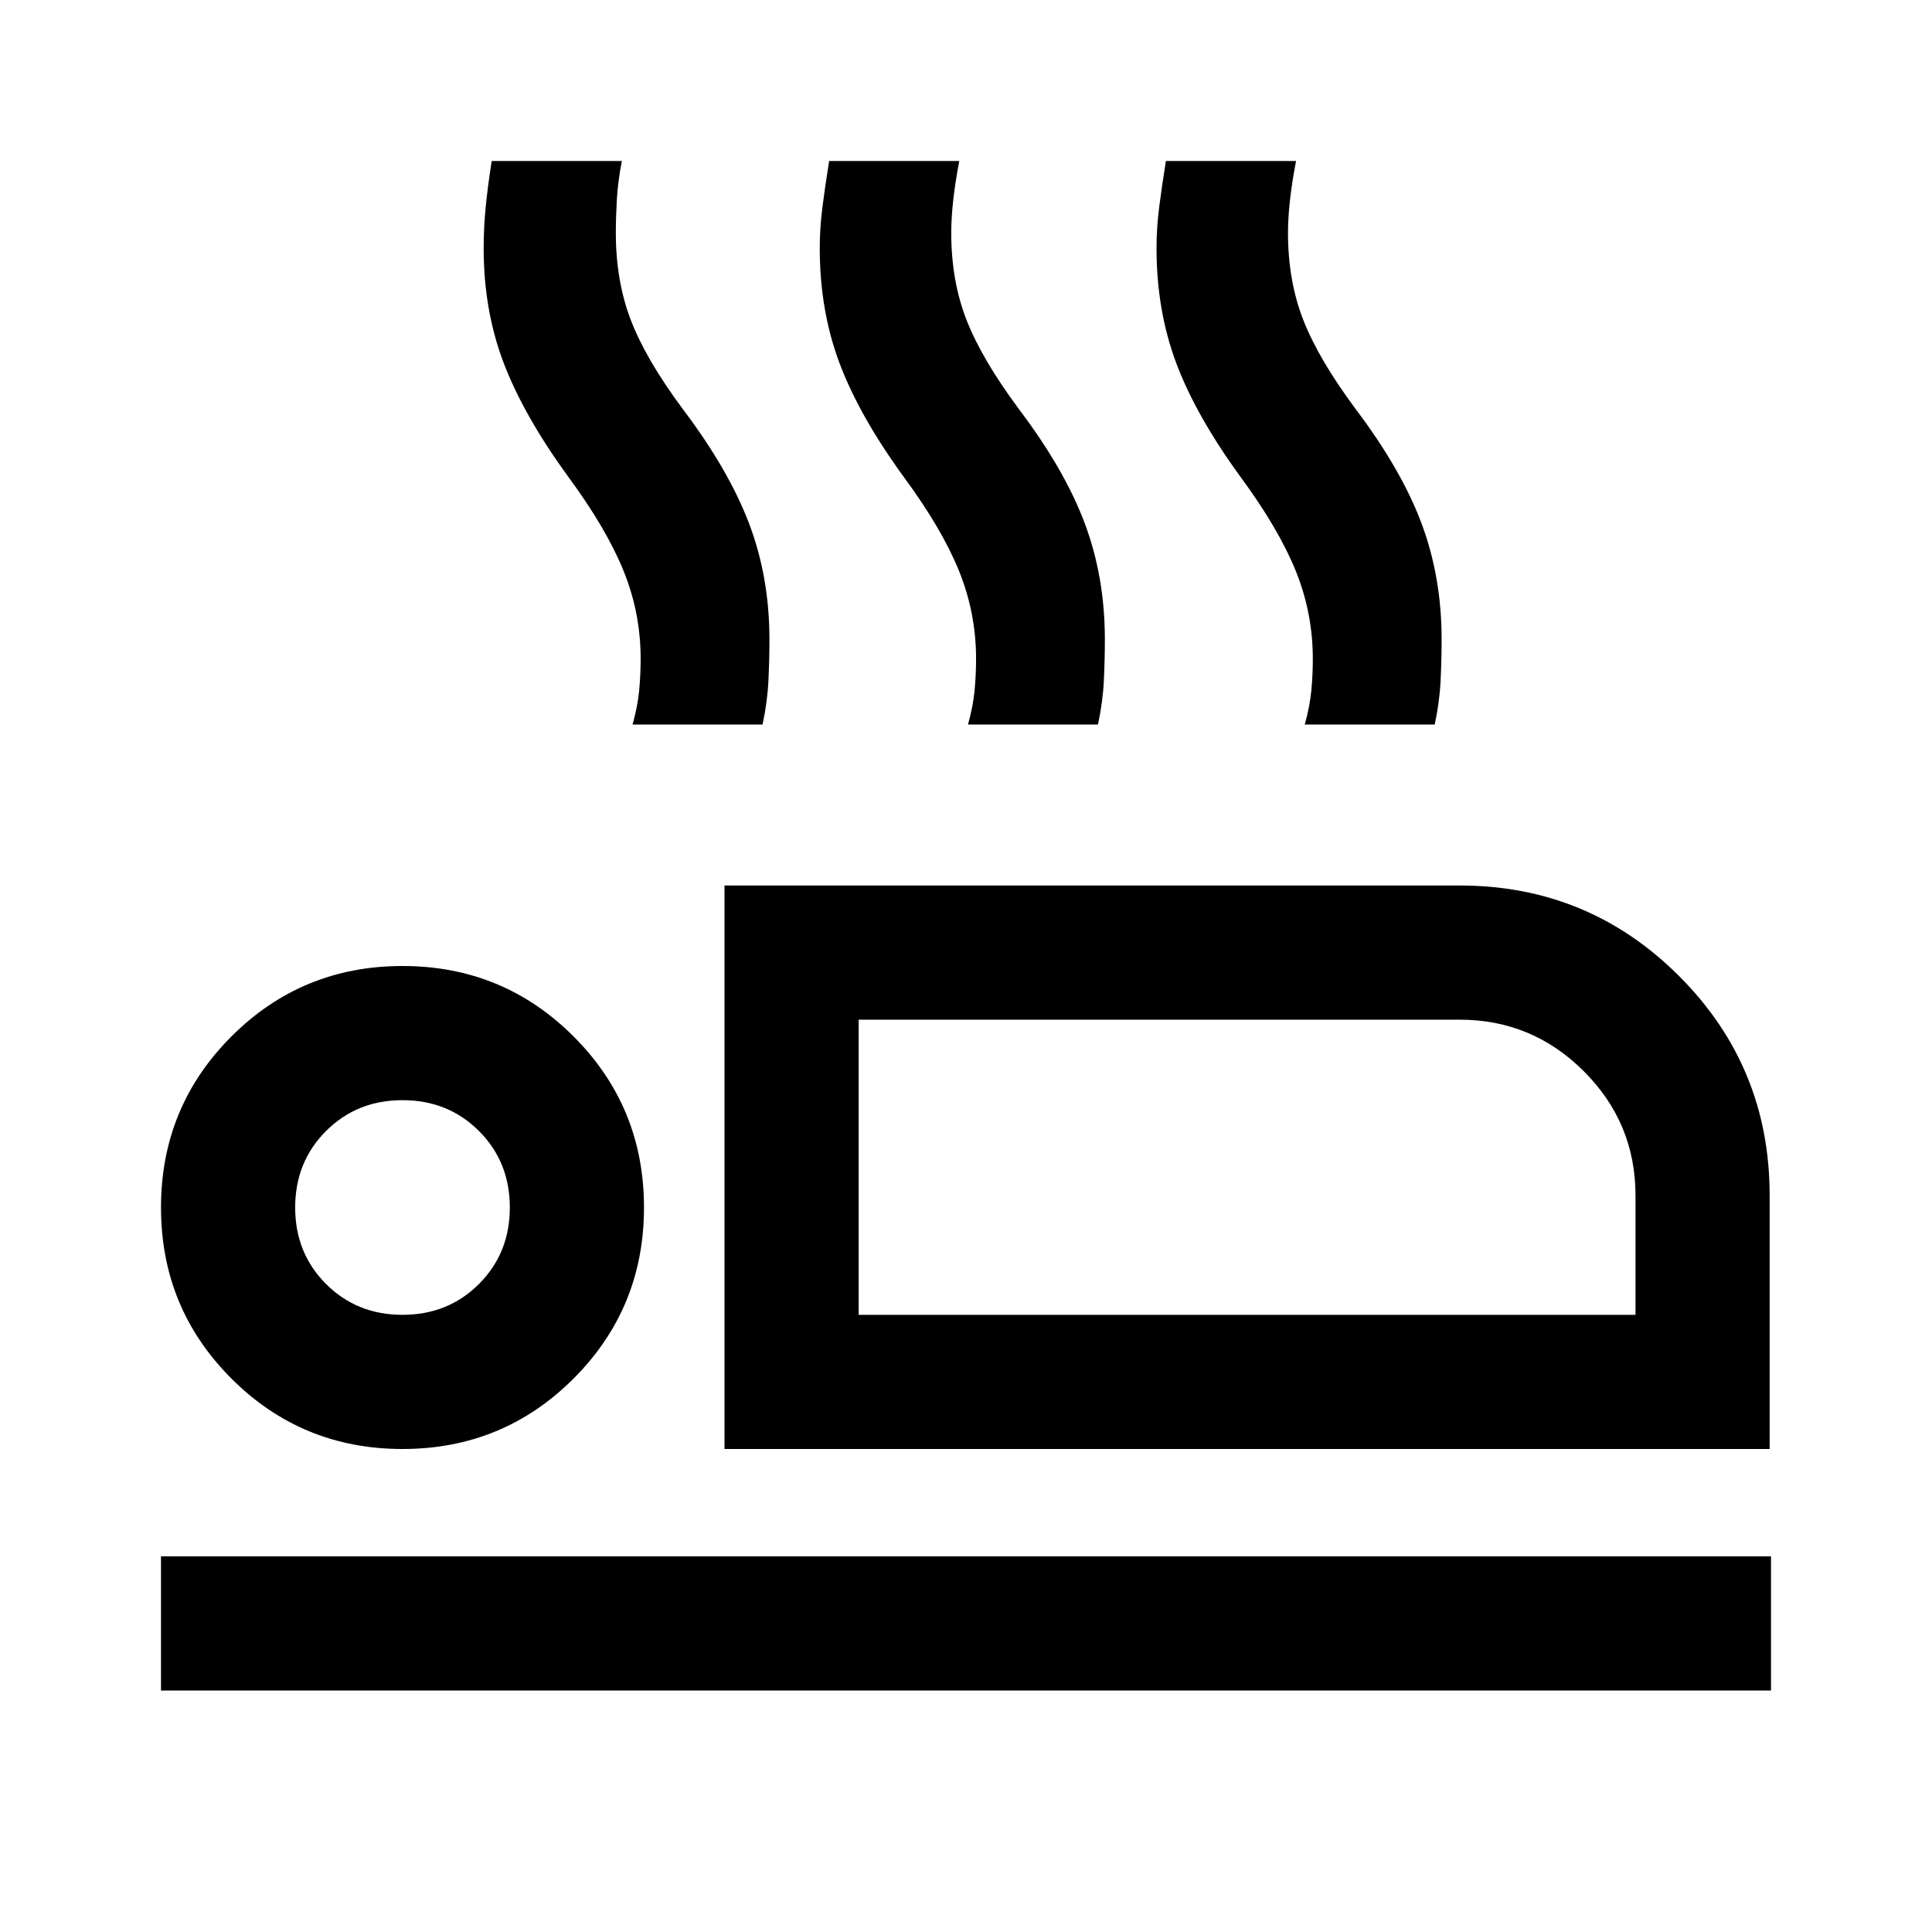<svg xmlns="http://www.w3.org/2000/svg" height="40" viewBox="0 -960 960 960" width="40"><path d="M360-240v-280h365.33q64 0 109 45t45 109v126H360Zm66.67-213.33v146.66-146.66ZM80-120v-66.67h800V-120H80Zm120-120q-50 0-85-35t-35-85q0-50 35-85t85-35q50 0 85 35t35 85q0 50-35 85t-85 35Zm0-66.67q22.67 0 38-15.33 15.33-15.33 15.33-38T238-398q-15.33-15.33-38-15.33T162-398q-15.33 15.33-15.33 38T162-322q15.33 15.33 38 15.33Zm226.67 0h386V-366q0-36.03-25.66-61.68-25.65-25.65-61.68-25.65H426.67v146.66ZM200-360Zm114.33-240q2.5-8.98 3.25-16.74.75-7.76.75-15.93 0-22.75-8.5-43.71-8.5-20.95-27.33-46.52-22.17-30.43-32.17-56.6t-10-57.17q0-10 1-20.33 1-10.33 3-23H309q-2 10.33-2.5 19.33-.5 9-.5 16.34 0 24 7.5 43.5t25.83 44.16q22.67 30 32.84 56.69 10.16 26.69 10.16 57.65 0 10-.5 20.5T378.91-600h-64.58ZM481-600q2.5-8.98 3.25-16.74.75-7.76.75-15.93 0-22.75-8.5-43.71-8.5-20.95-27.34-46.52-22.16-30.43-31.99-56.6-9.84-26.17-9.84-57.17 0-10 1.34-20.5Q410-867.67 412-880h64.67q-2 10.33-3 19.33-1 9-1 16.34 0 24 7.66 43.5 7.67 19.5 26 44.16 22.67 30 32.67 56.69 10 26.69 10 57.65 0 10-.5 20.5T545.58-600H481Zm167.33 0q2.5-8.98 3.25-16.74.75-7.76.75-15.93 0-22.75-8.5-43.71-8.5-20.95-27.33-46.52-22.17-30.43-32-56.6-9.83-26.17-9.83-57.17 0-10 1.33-20.5t3.33-22.83H644q-2 10.33-3 19.33-1 9-1 16.34 0 24 7.67 43.5 7.66 19.5 26 44.16 22.66 30 32.66 56.69 10 26.69 10 57.65 0 10-.5 20.5T712.91-600h-64.58Z"/></svg>